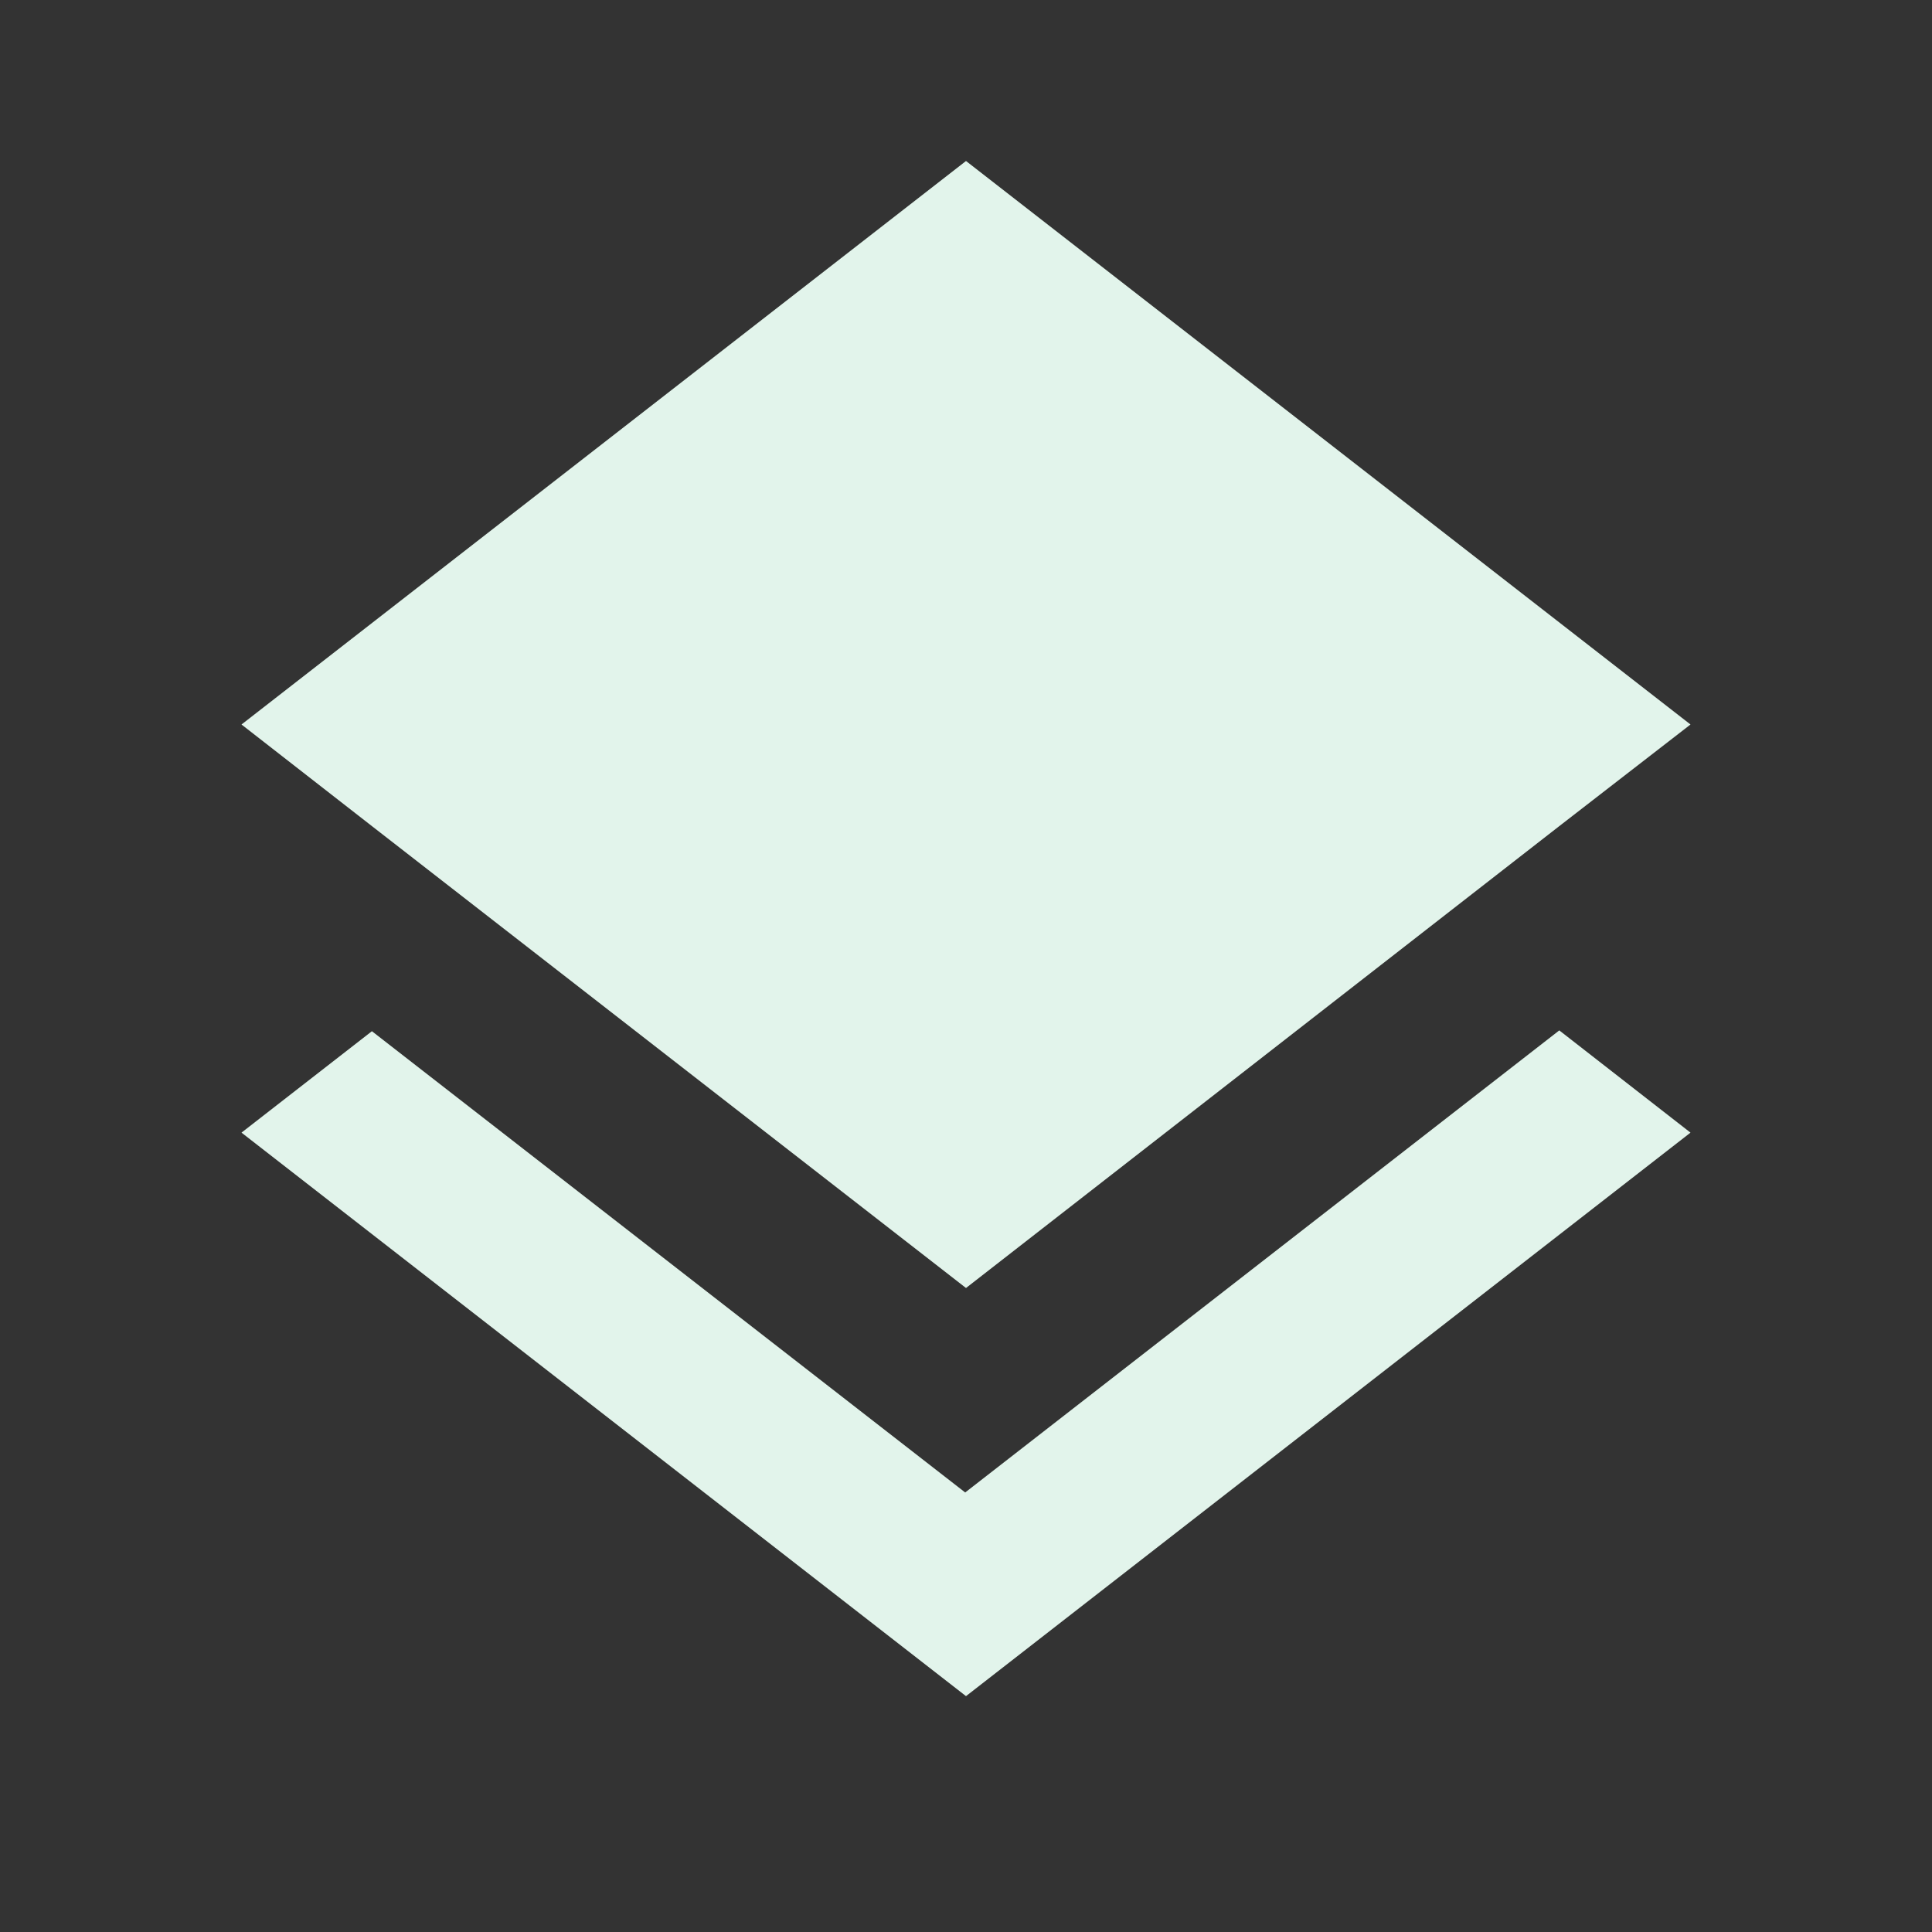 <?xml version="1.0" encoding="utf-8"?>
<!DOCTYPE svg PUBLIC "-//W3C//DTD SVG 1.1//EN" "http://www.w3.org/Graphics/SVG/1.1/DTD/svg11.dtd">
<svg xmlns="http://www.w3.org/2000/svg" xmlns:xlink="http://www.w3.org/1999/xlink" version="1.1" baseProfile="full" width="24" height="24" viewBox="0 0 24.00 24.00" enable-background="new 0 0 24.00 24.00" xml:space="preserve">
	<rect x="0" y="0" width="24.00" height="24.00" fill="#333333" stroke="none"/>
	<path fill="#E2F4EB" fill-opacity="1" stroke-linejoin="round" d="M 12,16L 19.36,10.27L 21,9L 12,2L 3,9L 4.63,10.27M 11.99,18.54L 4.62,12.81L 3,14.07L 12,21.07L 21,14.07L 19.37,12.8L 11.99,18.54 Z "/>
</svg>
